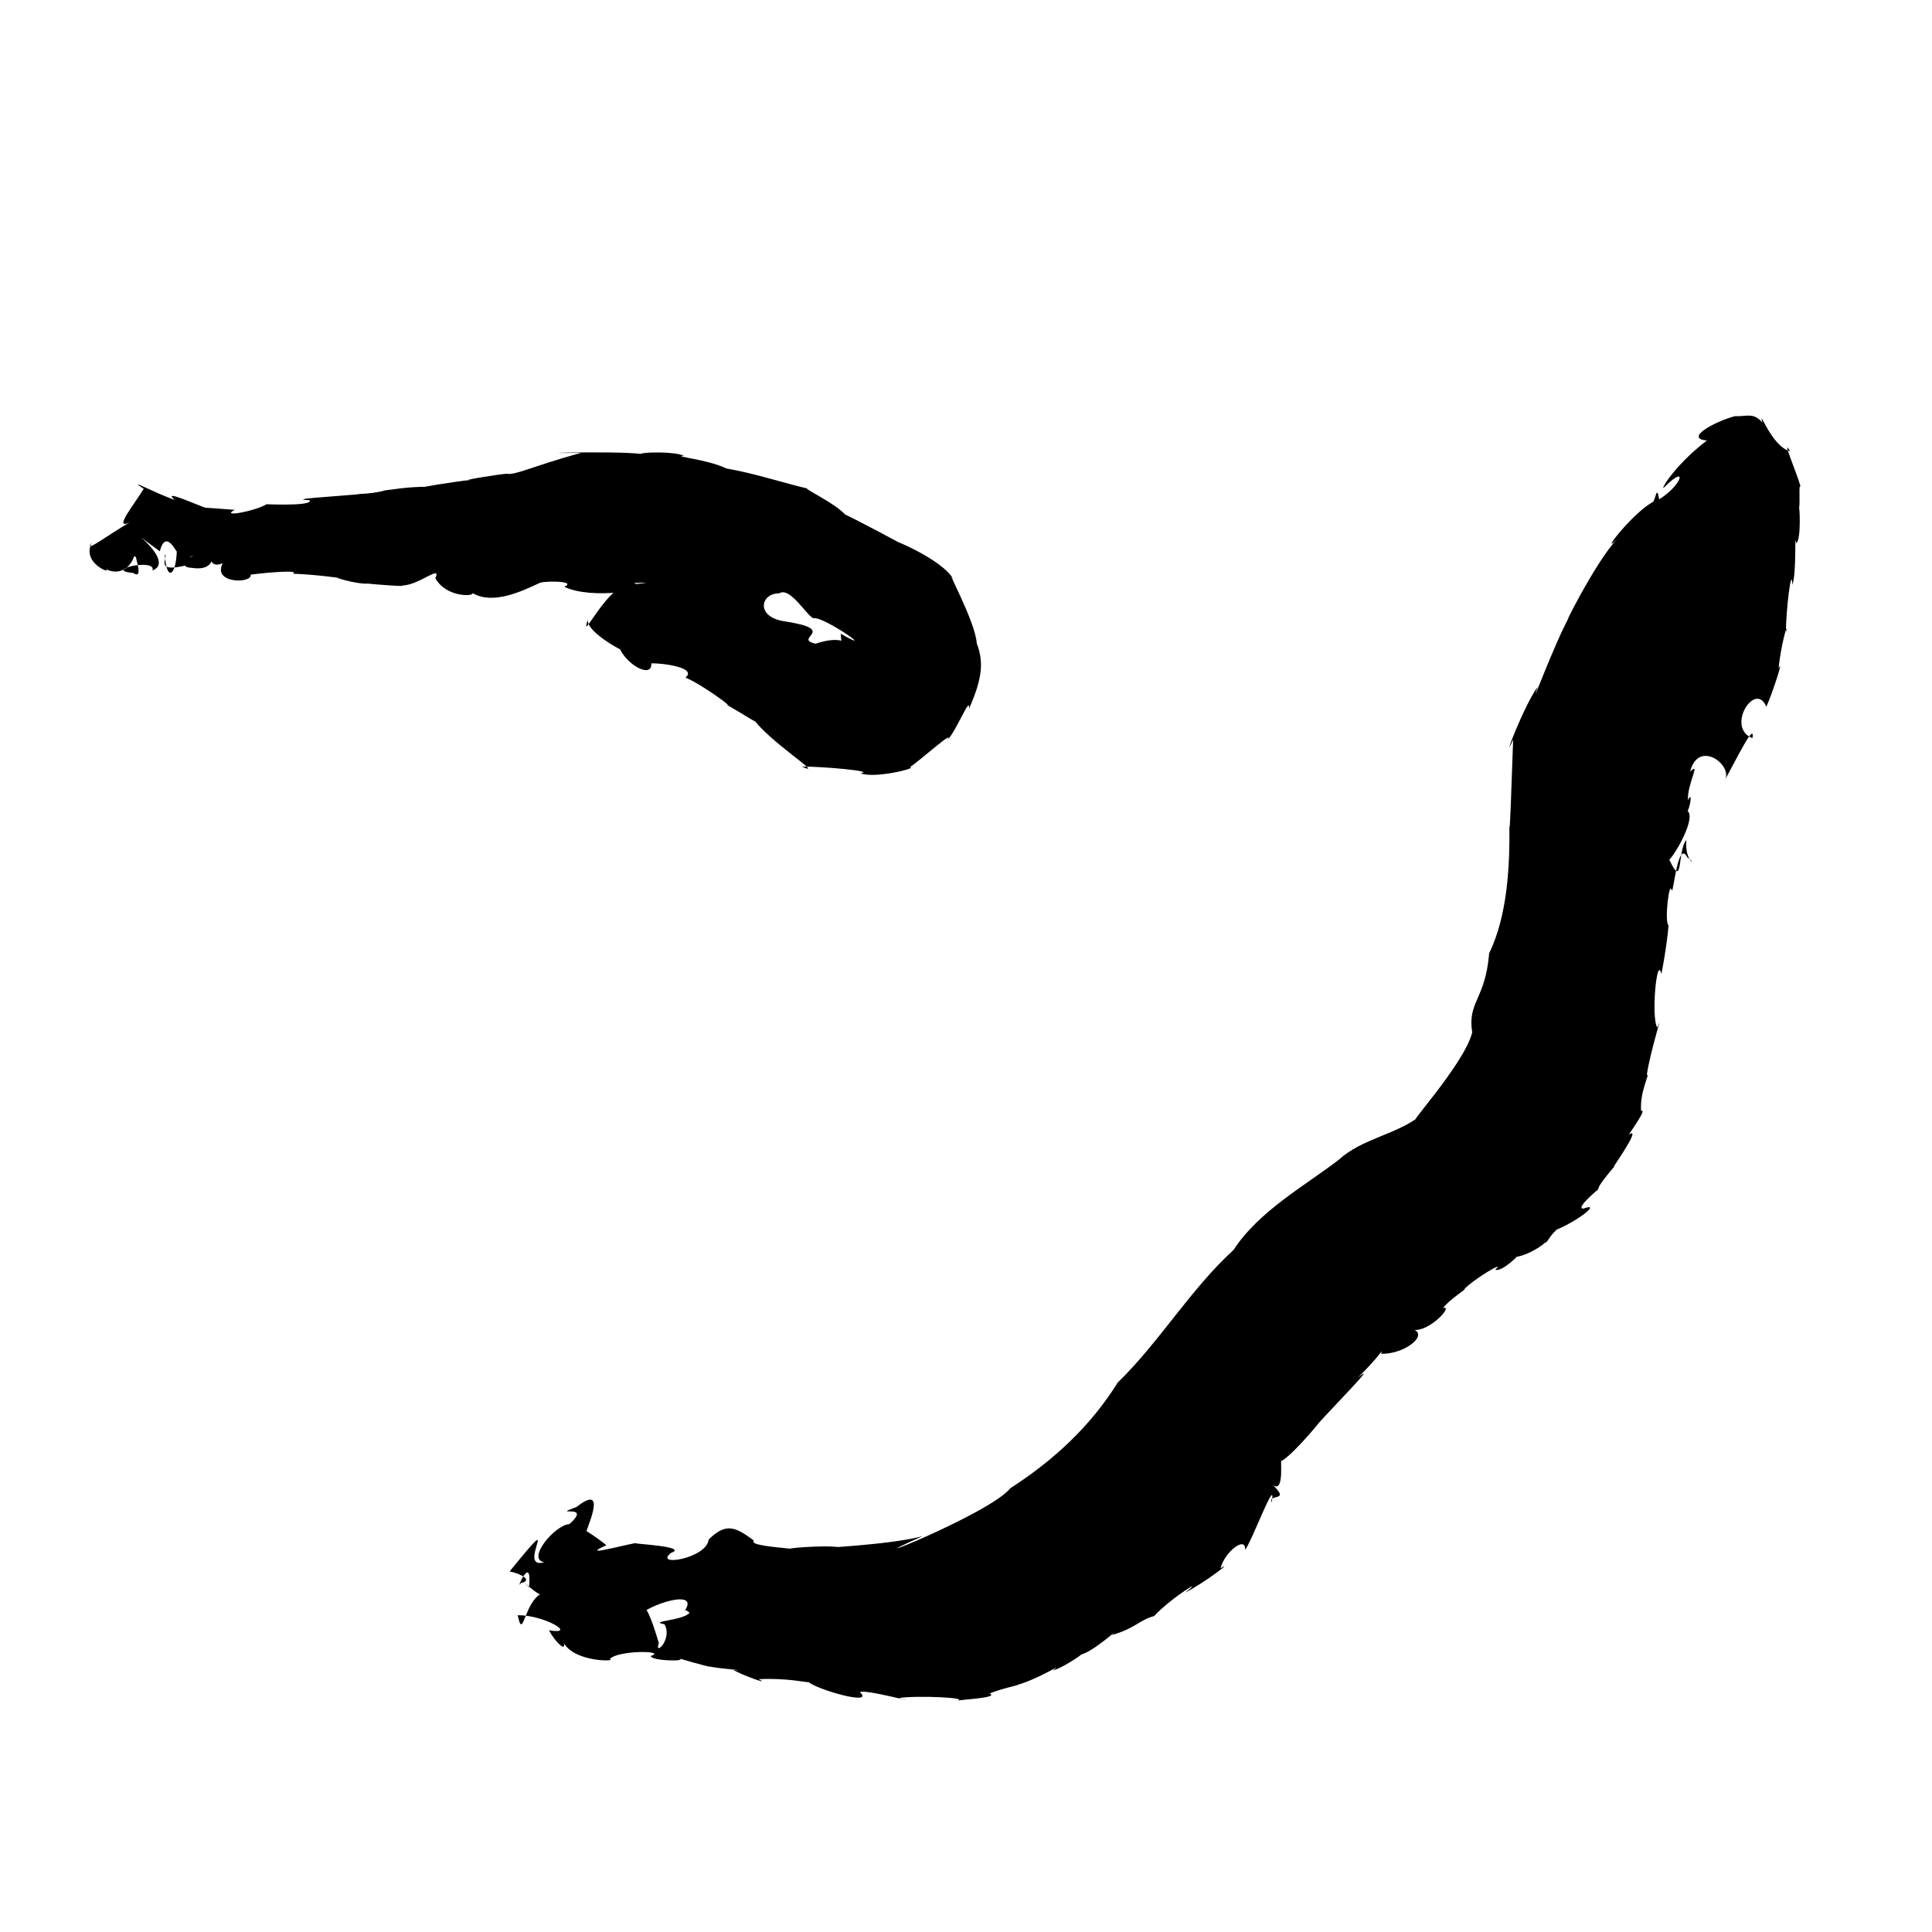 <?xml version="1.0" encoding="UTF-8" standalone="no"?>
<svg
   version="1.0"
   width="1024pt"
   height="1024pt"
   viewBox="0 0 1024 1024"
   preserveAspectRatio="xMidYMid meet"
   id="svg10"
   sodipodi:docname="ン.svg"
   xmlns:inkscape="http://www.inkscape.org/namespaces/inkscape"
   xmlns:sodipodi="http://sodipodi.sourceforge.net/DTD/sodipodi-0.dtd"
   xmlns="http://www.w3.org/2000/svg"
   xmlns:svg="http://www.w3.org/2000/svg">
  <defs
     id="defs14" />
  <sodipodi:namedview
     id="namedview12"
     pagecolor="#ffffff"
     bordercolor="#666666"
     borderopacity="1.0"
     inkscape:pageshadow="2"
     inkscape:pageopacity="0.0"
     inkscape:pagecheckerboard="0"
     inkscape:document-units="pt" />
  <g
     transform="translate(0,1024) scale(0.1,-0.1)"
     fill="#000000"
     stroke="none"
     id="g8">
    <path
       d="m 9194,8034 c -115.76,-32.118 -266.909,-119.224 -146.875,-128.5 -187.933,-143.761 -262.091,-290.523 -220.5,-242.125 120.522,117.337 87.565,5.057 -32.75,-70 -13.322,83.103 -18.534,-4.853 -33.875,-14.375 -112.558,-61.589 -289.72,-297.194 -188,-195 -116.62,-120.275 -316.414,-527.117 -249,-403 -83.913,-146.881 -221.806,-529.717 -173.625,-382.375 C 8079.335,6505.699 7951.355,6169.484 8020,6320 c -9.846,-280.099 -17.574,-508.678 -20,-460 2.376,-197.327 -7.973,-469.848 -107,-672 -20.698,-248.732 -115.706,-255.755 -90,-420 -42.255,-174.076 -395.257,-550.024 -276,-442 -120.596,-97.913 -308.174,-120.227 -430,-232 C 6918.427,3956.214 6672.582,3821.899 6538,3615 6309.463,3406.505 6144.934,3126.294 5924,2912 5780.99,2682.199 5586.547,2501.234 5355.375,2352.375 5245.915,2214.257 4445.37,1900.097 4890,2098 c -179.282,-48.589 -595.636,-63.519 -439,-59 -81.518,13.895 -318.872,-7.722 -250.5,-8.625 -88.402,9.594 -228.141,19.615 -204.5,43.625 -100.56,77.219 -151.083,94.073 -240,6 -10.806,-101.085 -293.62,-145.882 -200,-71 96.615,34.62 -189.074,46.867 -189.25,52.125 -94.577,-18.012 -291.863,-73.17 -152.75,-11.125 -38.348,32.321 -202.982,149.539 -112.625,49 -12.987,-2.079 137.792,297.092 -45.375,154 -150.127,-57.185 91.644,23.8 -38.25,-91.125 -76.955,-4.262 -229.819,-187.407 -132.75,-201.875 -157.399,-45.824 116.545,320.076 -184,-49 51.993,-9.169 129.27,-46.842 60.25,-61.375 -34.182,-52.816 60.97,166.08 42.75,-21.625 -85.284,81.11 77.219,-77.267 70.125,-31.625 C 2775.845,1751.096 2773.289,1536.9 2744,1679 c 139.503,1.999 321.911,-106.08 165.625,-80 31.861,-60.555 91.901,-117.458 78.906,-67.828 59.852,-103.586 285.916,-97.015 243.469,-85.172 37.507,48.492 308.36,46.588 217,16.625 5.384,-27.108 199.145,-29.651 151,-12.625 85.981,-26.335 191.639,-52.701 156,-42 58.523,-13.564 233.698,-24.285 131.5,-19.25 39.604,-24.944 204.978,-84.573 133.5,-48.75 153.669,7.984 264.547,-20.753 264.375,-15.125 42.882,-39.064 349.956,-128.054 273.5,-55.125 -0.059,25.158 370.93,-73.569 205.125,-29.75 94.481,15.031 386.931,1.523 306.125,-14.75 29.308,8.248 227.011,15.215 175.375,39.125 54.208,23.628 181.283,51.074 144.5,44.625 118.7,33.185 255.454,125.563 190.75,77 64.183,17.995 198.121,114.443 141.25,83.5 63.766,4.511 234.601,165.729 171,104.5 123.885,35.04 144.803,79.013 223.875,100.5 97.736,103.74 282.44,213.657 163.125,123.5 102.465,51.188 266.037,177.32 189,130 23.663,90.75 137.16,173.616 130,97 37.757,47.552 169.424,407.743 141,252 -19.747,48.277 103.383,1.077 5,93 68.28,-52.281 35.586,159.171 49,127 76.757,47.304 249.196,265.164 183,187 100.576,112.342 336.904,349.872 218,253 116.816,111.739 139.801,166.323 125,128 132.082,-4.999 275.623,116.587 145,135 85.885,-51.396 248.128,127.758 183.25,106.75 35.445,48.886 143.404,113.641 110.75,98.25 52.279,57.408 228.865,159.149 166,106 31.677,-18.572 141.103,89.619 109,67 79.357,10.366 180.313,88.99 145,73 28.161,1.252 21.033,23.59 70.966,71.211 118.007,49.489 240.086,147.155 142.034,111.789 -48.278,0.576 99.605,119.35 78,101 0.976,31.154 118.534,154.546 82,120 42.943,64.675 142.164,212.51 81,171 23.52,36.518 96.818,138.872 65.25,125.875 -7.883,105.821 49.75,200.42 30.375,191.125 16.797,120.677 92.54,352.89 55.75,250.75 -34.125,46.702 -3.204,392.426 21.375,283.625 26.396,131.525 42.566,279.835 36.25,260.375 -19.78,22.139 5.475,243.595 18.875,182.125 8.86,-16.076 32.668,274.593 82.125,176.125 63.11,-44.799 -15.89,-30.681 -5,92 -49.064,-58.303 -14.473,-266.768 -90,-105 54.643,60.938 180.139,302.013 51,260 41.506,-105.382 84.948,135.268 48,56 -7.094,80.741 71.397,210.288 11,151 44.718,179.005 239.17,26.785 180,-52 67.017,121.031 164.671,322.358 150.5,229.625 -144.12,54.908 15.169,307.877 73.5,166.375 37.983,85.233 94.24,266.78 65.25,202.75 7.292,104.788 55.403,278.855 38.625,188.875 -1.28,109.495 29.651,367.257 34.125,254.375 24.071,68.444 9.541,295.822 20,221 28.908,14.478 17.151,221.68 15,179 7.854,52.411 -3.495,133.004 8.5,121.5 -19.868,71.293 -105.596,270.589 -55.5,186.5 -100.523,25.685 -169.682,241.977 -147,152 -47.51,56.932 -85.34,30.862 -147,34 z M 3655,1692 c -33.754,-42.473 -224.742,-44.217 -133,-61 44.467,-79.493 -56.558,-173.315 -30.125,-99.375 -36.333,122.685 -90.148,278.58 -107.875,140.375 43.241,62.127 335.23,155.448 242,26 l 9,9 z"
       id="path4" />
    <path
       d="m 3080,7840 c -257.514,-70.637 -346.824,-119.971 -396,-111 -36.969,-2.235 -263.094,-38.606 -185,-32 -96.599,-10.631 -301.504,-43.987 -234,-37 -106.004,1.084 -211.21,-19.001 -224,-19 -78.363,-23.836 -193.587,-18.329 -131,-20 -141.269,-12.696 -395.725,-26.619 -269,-32 24.317,-36.167 -282.783,-18.961 -228,-21.5 -61.218,-37.069 -249.319,-72.083 -169,-29.5 -61.189,3.596 -186.562,15.227 -150,9 -49.365,15.355 -240.347,104.4 -167.375,43.375 -111.369,37.865 -260.886,122.866 -165,59 C 714.263,7569.961 596.97,7428.665 687,7471 580.729,7410.01 436.56,7301.197 487,7364 c -59.604,-112.033 118.112,-171.984 71,-139 138.01,-72.652 224.816,149.296 88,184 1.318,30.777 -23.156,-105.276 93,-126 -57.459,72.658 40.052,-126.954 -33,-80 -165.622,15.166 125.326,81.12 102.125,13.25 145.254,56.456 -242.596,305.634 38.875,101.75 32.77,128.109 93.647,-20.472 90,2 -3.736,-136.823 -56.329,-164.226 -63,-18 21.457,-14.748 -60.027,-97.748 102,-61 105.204,2.183 161.433,28.497 31.531,46.078 80.168,48.964 -99.2,-53.065 8.469,-56.578 157.483,-26.11 104.372,132.582 91,76.5 11.367,11.964 -8.856,-87.24 73.625,-52.125 -57.793,-108.729 155.738,-109.733 148.25,-60.5 82.27,10.9 264.246,26.556 223.625,4.625 88.446,-1.251 289.064,-25.693 233.75,-22.125 113.937,-36.486 186.459,-31.739 149.375,-28.75 51.682,-6.08 235.286,-19.355 194.375,-11.125 87.749,-1.681 213.212,115.015 177.125,38.125 60.999,-106.438 212.571,-95.437 196.75,-78 106.862,-64.083 257.322,6.634 360.25,54.875 40.732,9.86 193.303,7.905 126.875,-22 139.963,-69.853 480.666,-17.617 368,20 196.044,7.654 -134.025,-13.285 -75,-27 -102.664,-61.089 -214.096,-302.586 -165,-157 -39.969,-75.859 268.156,-222.204 164,-160 38.184,-90.461 173.102,-164.723 169.294,-81.79 60.287,1.468 245.244,-22.845 180.581,-75.835 80.456,-30.158 289.471,-183.779 206.125,-136.75 96.282,-52.347 222.226,-139.627 151,-76.625 72.206,-116.165 396.165,-318.979 260,-258 102.7,1.109 397.215,-24.647 311,-35 70.561,-31.361 309.344,28.348 262,32 53.706,35.798 248.44,210.658 196,141 51.786,51.651 123.921,244.08 117,169 75.751,169.218 75.582,255.975 41,346 -7.617,120.265 -183.129,432.156 -120,333 -55.268,115.398 -374.552,237.24 -280,195 -127.184,69.356 -376.263,198.828 -292,148 -51.252,67.593 -273.228,166.349 -189.875,140.875 -155.305,36.358 -291.615,83.548 -445.125,110.125 -104.058,50.193 -292.323,63.992 -224.875,67.5 -58.979,27.925 -302.812,17.981 -216.125,-0.5 73.157,32.478 -783.764,10.698 -300,16 z m 1050,-745 c 58.632,39.422 152.229,-130.175 184,-132 50.462,11.37 351.383,-200.144 142,-82 13.366,-247.995 153.762,42.235 -133.25,-52.75 -126.824,28.608 133.429,73.594 -170.75,119.75 -148.571,24.753 -119.727,148.843 -22,147 z"
       id="path6" />
  </g>
</svg>
